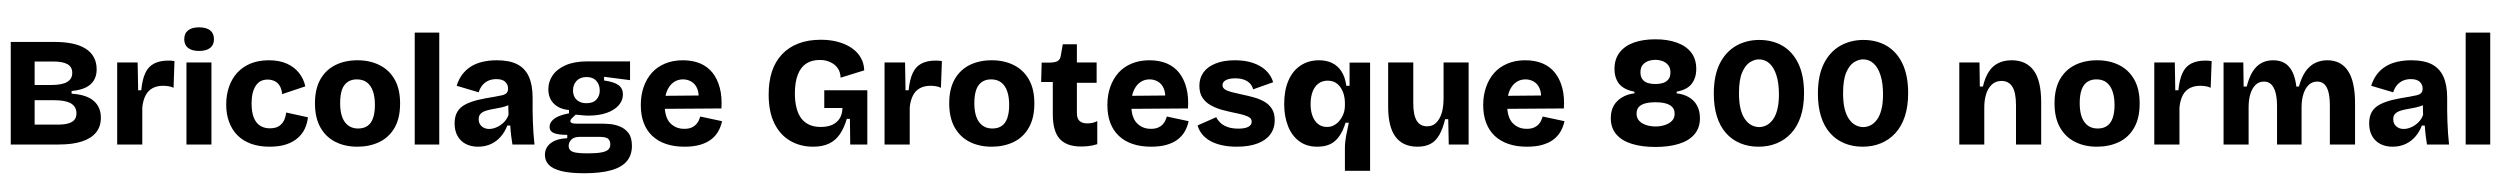<svg xmlns="http://www.w3.org/2000/svg" xmlns:xlink="http://www.w3.org/1999/xlink" width="386.16" height="28.8"><path fill="black" d="M9.10 22.32L1.66 22.32L1.66 6.48L8.50 6.48Q9.98 6.48 11.17 6.73Q12.36 6.98 13.20 7.50Q14.04 8.02 14.48 8.82Q14.93 9.62 14.93 10.73L14.93 10.73Q14.93 11.66 14.53 12.36Q14.14 13.06 13.30 13.49Q12.46 13.92 11.06 14.06L11.06 14.06L11.06 14.47Q13.37 14.62 14.47 15.58Q15.58 16.54 15.58 18.17L15.58 18.17Q15.58 19.56 14.83 20.47Q14.09 21.38 12.65 21.85Q11.21 22.32 9.10 22.32L9.10 22.32ZM5.35 15.48L5.35 19.25L8.95 19.25Q10.42 19.25 11.11 18.83Q11.81 18.41 11.81 17.50L11.81 17.50Q11.81 16.49 10.97 15.98Q10.13 15.48 8.40 15.48L8.40 15.48L5.35 15.48ZM5.35 9.50L5.35 13.13L7.87 13.13Q9.58 13.13 10.37 12.66Q11.16 12.19 11.16 11.26L11.16 11.26Q11.16 10.34 10.43 9.92Q9.70 9.50 8.21 9.50L8.21 9.50L5.35 9.50ZM21.98 22.32L18.10 22.32L18.10 16.44L18.10 9.65L21.26 9.65L21.34 13.94L21.82 13.94Q21.98 12.26 22.45 11.27Q22.92 10.27 23.80 9.82Q24.67 9.36 25.97 9.36L25.97 9.36Q26.16 9.36 26.40 9.37Q26.64 9.38 26.95 9.43L26.95 9.43L26.81 13.56Q26.42 13.37 25.98 13.31Q25.54 13.25 25.20 13.25L25.20 13.25Q24.26 13.25 23.58 13.61Q22.90 13.97 22.50 14.71Q22.10 15.46 21.98 16.58L21.98 16.58L21.98 22.32ZM32.66 22.32L28.80 22.32L28.80 9.65L32.66 9.65L32.66 22.32ZM30.74 7.87L30.74 7.87Q29.64 7.87 29.05 7.40Q28.46 6.94 28.46 6.07L28.46 6.07Q28.46 5.16 29.05 4.69Q29.64 4.22 30.74 4.22L30.74 4.22Q31.87 4.22 32.46 4.69Q33.05 5.16 33.05 6.05L33.05 6.05Q33.05 6.94 32.46 7.40Q31.87 7.87 30.74 7.87ZM41.64 22.66L41.64 22.66Q40.01 22.66 38.76 22.20Q37.51 21.74 36.67 20.89Q35.83 20.04 35.39 18.84Q34.94 17.64 34.94 16.15L34.94 16.15Q34.94 14.62 35.39 13.37Q35.83 12.12 36.67 11.21Q37.51 10.30 38.74 9.80Q39.96 9.31 41.54 9.31L41.54 9.31Q43.13 9.31 44.28 9.82Q45.43 10.32 46.16 11.23Q46.90 12.14 47.16 13.34L47.16 13.34L43.58 14.54Q43.51 13.75 43.20 13.25Q42.89 12.74 42.40 12.52Q41.90 12.29 41.33 12.29L41.33 12.29Q40.73 12.29 40.27 12.53Q39.82 12.77 39.50 13.25Q39.19 13.73 39.02 14.41Q38.86 15.10 38.86 15.98L38.86 15.98Q38.86 17.26 39.18 18.11Q39.50 18.96 40.14 19.39Q40.78 19.82 41.69 19.82L41.69 19.82Q42.62 19.82 43.15 19.44Q43.68 19.06 43.92 18.49Q44.16 17.93 44.21 17.38L44.21 17.38L47.57 18.12Q47.47 19.01 47.10 19.84Q46.73 20.66 46.01 21.30Q45.29 21.94 44.22 22.30Q43.15 22.66 41.64 22.66ZM55.20 22.66L55.20 22.66Q53.28 22.66 51.80 21.91Q50.33 21.17 49.49 19.68Q48.65 18.19 48.65 15.96L48.65 15.96Q48.65 13.73 49.49 12.25Q50.33 10.78 51.82 10.04Q53.30 9.31 55.22 9.31L55.22 9.31Q57.14 9.31 58.63 10.06Q60.12 10.80 60.96 12.28Q61.80 13.75 61.80 15.98L61.80 15.98Q61.80 18.26 60.94 19.75Q60.07 21.24 58.57 21.95Q57.07 22.66 55.20 22.66ZM55.32 19.85L55.32 19.85Q56.18 19.85 56.76 19.45Q57.34 19.06 57.62 18.24Q57.91 17.42 57.91 16.22L57.91 16.22Q57.91 14.95 57.60 14.08Q57.29 13.20 56.68 12.73Q56.06 12.26 55.10 12.26L55.10 12.26Q54.29 12.26 53.70 12.66Q53.11 13.06 52.82 13.87Q52.54 14.69 52.54 15.91L52.54 15.91Q52.54 17.88 53.27 18.86Q54 19.85 55.32 19.85ZM67.85 22.32L64.06 22.32L64.06 5.04L67.85 5.04L67.85 22.32ZM73.82 22.66L73.82 22.66Q72.77 22.66 71.95 22.24Q71.14 21.82 70.68 21.01Q70.22 20.21 70.22 19.06L70.22 19.06Q70.22 17.98 70.64 17.27Q71.06 16.56 71.87 16.14Q72.67 15.72 73.80 15.44Q74.93 15.17 76.37 14.95L76.37 14.95Q77.06 14.83 77.53 14.72Q78 14.62 78.24 14.38Q78.48 14.14 78.48 13.68L78.48 13.68Q78.48 13.08 78.05 12.65Q77.62 12.22 76.66 12.22L76.66 12.22Q75.98 12.22 75.44 12.46Q74.90 12.70 74.52 13.15Q74.14 13.61 73.94 14.26L73.94 14.26L70.54 13.25Q70.85 12.24 71.41 11.50Q71.98 10.75 72.77 10.26Q73.56 9.77 74.58 9.54Q75.60 9.31 76.75 9.31L76.75 9.31Q78.67 9.31 79.88 9.92Q81.10 10.54 81.68 11.82Q82.27 13.10 82.27 15.12L82.27 15.12L82.27 17.06Q82.27 17.93 82.31 18.80Q82.34 19.68 82.40 20.56Q82.46 21.43 82.56 22.32L82.56 22.32L79.15 22.32Q79.06 21.77 78.96 20.99Q78.86 20.21 78.82 19.39L78.82 19.39L78.36 19.39Q78.02 20.30 77.39 21.06Q76.75 21.82 75.85 22.24Q74.95 22.66 73.82 22.66ZM75.58 19.92L75.58 19.92Q76.01 19.92 76.45 19.76Q76.90 19.61 77.30 19.33Q77.71 19.06 78.05 18.65Q78.38 18.24 78.55 17.76L78.55 17.76L78.50 15.86L79.03 15.98Q78.58 16.27 78.02 16.44Q77.47 16.61 76.91 16.70Q76.34 16.80 75.80 16.91Q75.26 17.02 74.84 17.18Q74.42 17.35 74.18 17.64Q73.94 17.93 73.94 18.43L73.94 18.43Q73.94 19.10 74.40 19.51Q74.86 19.92 75.58 19.92ZM90.24 26.76L90.24 26.76Q88.13 26.76 86.77 26.44Q85.42 26.11 84.79 25.48Q84.17 24.84 84.17 23.93L84.17 23.93Q84.17 22.82 85.04 22.13Q85.92 21.43 87.62 21.34L87.62 21.34L87.62 20.83Q86.30 20.83 85.60 20.57Q84.89 20.30 84.89 19.58L84.89 19.58Q84.89 18.91 85.58 18.36Q86.28 17.81 87.89 17.50L87.89 17.50L87.89 16.99Q86.42 16.87 85.56 16.02Q84.70 15.17 84.70 13.78L84.70 13.78Q84.70 12.60 85.37 11.63Q86.04 10.66 87.38 10.07Q88.73 9.48 90.74 9.48L90.74 9.48L97.32 9.48L97.32 12.38L93.31 11.86L93.31 12.43Q94.87 12.65 95.54 13.15Q96.22 13.66 96.22 14.57L96.22 14.57Q96.22 15.53 95.56 16.27Q94.90 17.02 93.70 17.44Q92.50 17.86 90.84 17.86L90.84 17.86Q90.55 17.86 90.20 17.83Q89.86 17.81 88.92 17.71L88.92 17.71Q88.54 18.05 88.32 18.28Q88.10 18.50 88.10 18.70L88.10 18.70Q88.10 18.84 88.22 18.94Q88.34 19.03 88.57 19.07Q88.80 19.10 89.06 19.10L89.06 19.10L92.93 19.10Q93.41 19.10 94.19 19.16Q94.97 19.22 95.75 19.54Q96.53 19.85 97.07 20.54Q97.61 21.24 97.61 22.54L97.61 22.54Q97.61 23.95 96.82 24.90Q96.02 25.85 94.39 26.30Q92.76 26.76 90.24 26.76ZM90.74 23.69L90.74 23.69Q92.14 23.69 92.90 23.54Q93.67 23.40 93.97 23.09Q94.27 22.78 94.27 22.32L94.27 22.32Q94.27 21.89 94.10 21.64Q93.94 21.38 93.67 21.29Q93.41 21.19 93.13 21.17Q92.86 21.14 92.66 21.14L92.66 21.14L89.57 21.14Q88.68 21.14 88.26 21.56Q87.84 21.98 87.84 22.54L87.84 22.54Q87.84 22.99 88.13 23.24Q88.42 23.50 89.05 23.59Q89.69 23.69 90.74 23.69ZM90.58 15.94L90.58 15.94Q91.61 15.94 92.12 15.38Q92.64 14.83 92.64 13.99L92.64 13.99Q92.64 13.08 92.11 12.49Q91.58 11.90 90.60 11.90L90.60 11.90Q89.62 11.90 89.06 12.49Q88.51 13.08 88.51 13.99L88.51 13.99Q88.51 14.54 88.75 14.99Q88.99 15.43 89.45 15.68Q89.90 15.94 90.58 15.94ZM105.72 22.66L105.72 22.66Q104.14 22.66 102.89 22.24Q101.64 21.82 100.76 21Q99.89 20.18 99.43 18.98Q98.98 17.78 98.98 16.22L98.98 16.22Q98.98 14.71 99.42 13.44Q99.86 12.17 100.69 11.24Q101.52 10.32 102.73 9.82Q103.94 9.31 105.46 9.31L105.46 9.31Q106.99 9.31 108.16 9.80Q109.32 10.30 110.08 11.26Q110.83 12.22 111.19 13.60Q111.55 14.98 111.43 16.75L111.43 16.75L101.52 16.82L101.52 14.81L109.22 14.74L107.86 15.67Q108.02 14.47 107.71 13.72Q107.40 12.96 106.80 12.61Q106.20 12.26 105.50 12.26L105.50 12.26Q104.66 12.26 104.03 12.72Q103.39 13.18 103.03 14.04Q102.67 14.90 102.67 16.15L102.67 16.15Q102.67 18.12 103.52 19.01Q104.38 19.90 105.70 19.90L105.70 19.90Q106.34 19.90 106.78 19.72Q107.21 19.54 107.48 19.26Q107.76 18.98 107.92 18.65Q108.07 18.31 108.17 18L108.17 18L111.53 18.72Q111.34 19.61 110.92 20.33Q110.50 21.05 109.79 21.58Q109.08 22.10 108.08 22.38Q107.09 22.66 105.72 22.66ZM125.59 22.66L125.59 22.66Q123.65 22.66 122.09 21.77Q120.53 20.88 119.63 19.09Q118.73 17.30 118.73 14.59L118.73 14.59Q118.73 12.60 119.24 11.04Q119.76 9.48 120.79 8.39Q121.82 7.30 123.32 6.72Q124.82 6.14 126.79 6.14L126.79 6.14Q128.28 6.14 129.49 6.48Q130.70 6.82 131.59 7.44Q132.48 8.06 132.97 8.93Q133.46 9.79 133.49 10.87L133.49 10.87L129.84 12Q129.82 11.11 129.38 10.51Q128.95 9.91 128.23 9.59Q127.51 9.26 126.62 9.26L126.62 9.26Q125.38 9.26 124.52 9.83Q123.67 10.39 123.23 11.54Q122.78 12.70 122.78 14.42L122.78 14.42Q122.78 15.72 123.04 16.69Q123.29 17.66 123.79 18.31Q124.30 18.96 125.03 19.28Q125.76 19.61 126.77 19.61L126.77 19.61Q127.78 19.61 128.51 19.30Q129.24 18.98 129.67 18.34Q130.10 17.69 130.13 16.68L130.13 16.68L127.32 16.68L127.32 13.94L133.97 13.94L133.97 17.02L133.97 22.32L131.33 22.32L131.28 18.36L130.80 18.36Q130.39 19.75 129.74 20.71Q129.10 21.67 128.09 22.16Q127.08 22.66 125.59 22.66ZM140.52 22.32L136.63 22.32L136.63 16.44L136.63 9.65L139.80 9.65L139.87 13.94L140.35 13.94Q140.52 12.26 140.99 11.27Q141.46 10.27 142.33 9.82Q143.21 9.36 144.50 9.36L144.50 9.36Q144.70 9.36 144.94 9.37Q145.18 9.38 145.49 9.43L145.49 9.43L145.34 13.56Q144.96 13.37 144.52 13.31Q144.07 13.25 143.74 13.25L143.74 13.25Q142.80 13.25 142.12 13.61Q141.43 13.97 141.04 14.71Q140.64 15.46 140.52 16.58L140.52 16.58L140.52 22.32ZM153.17 22.66L153.17 22.66Q151.25 22.66 149.77 21.91Q148.30 21.17 147.46 19.68Q146.62 18.19 146.62 15.96L146.62 15.96Q146.62 13.73 147.46 12.25Q148.30 10.78 149.78 10.04Q151.27 9.31 153.19 9.31L153.19 9.31Q155.11 9.31 156.60 10.06Q158.09 10.80 158.93 12.28Q159.77 13.75 159.77 15.98L159.77 15.98Q159.77 18.26 158.90 19.75Q158.04 21.24 156.54 21.95Q155.04 22.66 153.17 22.66ZM153.29 19.85L153.29 19.85Q154.15 19.85 154.73 19.45Q155.30 19.06 155.59 18.24Q155.88 17.42 155.88 16.22L155.88 16.22Q155.88 14.95 155.57 14.08Q155.26 13.20 154.64 12.73Q154.03 12.26 153.07 12.26L153.07 12.26Q152.26 12.26 151.67 12.66Q151.08 13.06 150.79 13.87Q150.50 14.69 150.50 15.91L150.50 15.91Q150.50 17.88 151.24 18.86Q151.97 19.85 153.29 19.85ZM166.97 22.63L166.97 22.63Q164.74 22.63 163.68 21.44Q162.62 20.26 162.62 17.64L162.62 17.64L162.62 12.67L160.82 12.67L160.90 9.67L162.19 9.67Q162.96 9.65 163.36 9.43Q163.75 9.22 163.85 8.62L163.85 8.62L164.16 6.84L166.34 6.84L166.34 9.65L169.39 9.65L169.39 12.79L166.34 12.79L166.34 17.47Q166.34 18.29 166.74 18.67Q167.14 19.06 167.95 19.06L167.95 19.06Q168.41 19.06 168.82 18.96Q169.22 18.86 169.49 18.70L169.49 18.70L169.49 22.27Q168.72 22.51 168.08 22.57Q167.45 22.63 166.97 22.63ZM177.79 22.66L177.79 22.66Q176.21 22.66 174.96 22.24Q173.71 21.82 172.84 21Q171.96 20.18 171.50 18.98Q171.05 17.78 171.05 16.22L171.05 16.22Q171.05 14.71 171.49 13.44Q171.94 12.17 172.76 11.24Q173.59 10.32 174.80 9.82Q176.02 9.31 177.53 9.31L177.53 9.31Q179.06 9.31 180.23 9.80Q181.39 10.30 182.15 11.26Q182.90 12.22 183.26 13.60Q183.62 14.98 183.50 16.75L183.50 16.75L173.59 16.82L173.59 14.81L181.30 14.74L179.93 15.67Q180.10 14.47 179.78 13.72Q179.47 12.96 178.87 12.61Q178.27 12.26 177.58 12.26L177.58 12.26Q176.74 12.26 176.10 12.72Q175.46 13.18 175.10 14.04Q174.74 14.90 174.74 16.15L174.74 16.15Q174.74 18.12 175.60 19.01Q176.45 19.90 177.77 19.90L177.77 19.90Q178.42 19.90 178.85 19.72Q179.28 19.54 179.56 19.26Q179.83 18.98 179.99 18.65Q180.14 18.31 180.24 18L180.24 18L183.60 18.72Q183.41 19.61 182.99 20.33Q182.57 21.05 181.86 21.58Q181.15 22.10 180.16 22.38Q179.16 22.66 177.79 22.66ZM191.04 22.66L191.04 22.66Q189.77 22.66 188.74 22.43Q187.70 22.20 186.94 21.77Q186.17 21.34 185.68 20.72Q185.18 20.11 184.99 19.37L184.99 19.37L187.87 18.10Q188.04 18.50 188.46 18.92Q188.88 19.34 189.59 19.61Q190.30 19.87 191.30 19.87L191.30 19.87Q192.26 19.87 192.80 19.60Q193.34 19.32 193.34 18.79L193.34 18.79Q193.34 18.41 193.04 18.18Q192.74 17.95 192.14 17.77Q191.54 17.59 190.66 17.42L190.66 17.42Q189.74 17.23 188.81 16.98Q187.87 16.73 187.06 16.28Q186.24 15.84 185.75 15.11Q185.26 14.38 185.26 13.25L185.26 13.25Q185.26 12.07 185.88 11.20Q186.50 10.32 187.74 9.82Q188.98 9.31 190.75 9.31L190.75 9.31Q192.34 9.31 193.54 9.72Q194.74 10.13 195.54 10.88Q196.34 11.64 196.66 12.70L196.66 12.70L193.56 13.80Q193.44 13.27 193.07 12.89Q192.70 12.50 192.13 12.30Q191.57 12.10 190.80 12.10L190.80 12.10Q189.86 12.10 189.35 12.38Q188.83 12.67 188.83 13.15L188.83 13.15Q188.83 13.54 189.18 13.79Q189.53 14.04 190.18 14.21Q190.82 14.38 191.71 14.57L191.71 14.57Q192.65 14.76 193.57 15.01Q194.50 15.26 195.25 15.68Q196.01 16.10 196.45 16.79Q196.90 17.47 196.90 18.55L196.90 18.55Q196.90 19.82 196.22 20.75Q195.55 21.67 194.24 22.16Q192.94 22.66 191.04 22.66ZM211.63 26.38L207.74 26.38L207.74 22.80Q207.74 22.22 207.83 21.61Q207.91 21 208.06 20.32Q208.20 19.63 208.34 18.96L208.34 18.96L207.84 18.96Q207.46 20.18 206.89 21.01Q206.33 21.84 205.50 22.25Q204.67 22.66 203.47 22.66L203.47 22.66Q201.79 22.66 200.65 21.79Q199.51 20.93 198.94 19.44Q198.36 17.95 198.36 16.08L198.36 16.08Q198.36 13.97 199.01 12.46Q199.66 10.94 200.88 10.13Q202.10 9.31 203.76 9.31L203.76 9.31Q204.89 9.31 205.76 9.73Q206.64 10.15 207.20 11.02Q207.77 11.88 207.96 13.25L207.96 13.25L208.46 13.25L208.46 9.67L211.63 9.67L211.63 15.98L211.63 26.38ZM204.96 19.61L204.96 19.61Q205.49 19.61 205.92 19.42Q206.35 19.22 206.69 18.89Q207.02 18.55 207.26 18.13Q207.50 17.71 207.62 17.26Q207.74 16.80 207.74 16.34L207.74 16.34L207.74 15.82Q207.74 15.31 207.60 14.72Q207.46 14.14 207.14 13.62Q206.83 13.10 206.32 12.78Q205.80 12.46 205.06 12.46L205.06 12.46Q204.26 12.46 203.66 12.90Q203.06 13.34 202.75 14.16Q202.44 14.98 202.44 16.10L202.44 16.10Q202.44 17.14 202.74 17.93Q203.04 18.72 203.60 19.16Q204.17 19.61 204.96 19.61ZM218.95 22.66L218.95 22.66Q216.70 22.66 215.56 21.13Q214.42 19.61 214.42 16.49L214.42 16.49L214.42 9.65L218.30 9.65L218.30 15.98Q218.30 17.76 218.83 18.64Q219.36 19.51 220.44 19.51L220.44 19.51Q221.09 19.51 221.56 19.19Q222.02 18.86 222.35 18.28Q222.67 17.69 222.83 16.92Q222.98 16.15 222.98 15.24L222.98 15.24L222.98 9.65L226.85 9.65L226.85 17.18L226.85 22.32L223.78 22.32L223.70 18.41L223.22 18.41Q222.86 19.90 222.32 20.84Q221.78 21.79 220.97 22.22Q220.15 22.66 218.95 22.66ZM235.85 22.66L235.85 22.66Q234.26 22.66 233.02 22.24Q231.77 21.82 230.89 21Q230.02 20.18 229.56 18.98Q229.10 17.78 229.10 16.22L229.10 16.22Q229.10 14.71 229.55 13.44Q229.99 12.17 230.82 11.24Q231.65 10.32 232.86 9.82Q234.07 9.31 235.58 9.31L235.58 9.31Q237.12 9.31 238.28 9.80Q239.45 10.30 240.20 11.26Q240.96 12.22 241.32 13.60Q241.68 14.98 241.56 16.75L241.56 16.75L231.65 16.82L231.65 14.81L239.35 14.74L237.98 15.67Q238.15 14.47 237.84 13.72Q237.53 12.96 236.93 12.61Q236.33 12.26 235.63 12.26L235.63 12.26Q234.79 12.26 234.16 12.72Q233.52 13.18 233.16 14.04Q232.80 14.90 232.80 16.15L232.80 16.15Q232.80 18.12 233.65 19.01Q234.50 19.90 235.82 19.90L235.82 19.90Q236.47 19.90 236.90 19.72Q237.34 19.54 237.61 19.26Q237.89 18.98 238.04 18.65Q238.20 18.31 238.30 18L238.30 18L241.66 18.72Q241.46 19.61 241.04 20.33Q240.62 21.05 239.92 21.58Q239.21 22.10 238.21 22.38Q237.22 22.66 235.85 22.66ZM255.70 22.70L255.70 22.70Q253.61 22.70 252.06 22.22Q250.51 21.74 249.66 20.75Q248.81 19.75 248.81 18.26L248.81 18.26Q248.81 17.14 249.26 16.33Q249.72 15.53 250.55 15.04Q251.38 14.54 252.46 14.42L252.46 14.42L252.46 14.21L255.70 13.58L258.98 14.21L258.98 14.42Q260.06 14.54 260.88 15.02Q261.70 15.50 262.14 16.32Q262.58 17.14 262.58 18.26L262.58 18.26Q262.58 19.75 261.73 20.75Q260.88 21.74 259.33 22.22Q257.78 22.70 255.70 22.70ZM255.72 19.54L255.72 19.54Q256.22 19.54 256.74 19.43Q257.26 19.32 257.69 19.09Q258.12 18.86 258.40 18.49Q258.67 18.12 258.67 17.57L258.67 17.57Q258.67 16.92 258.29 16.52Q257.90 16.13 257.23 15.96Q256.56 15.79 255.70 15.79L255.70 15.79Q254.83 15.79 254.17 15.96Q253.51 16.13 253.15 16.51Q252.79 16.90 252.79 17.54L252.79 17.54Q252.79 18.07 253.04 18.46Q253.30 18.84 253.73 19.08Q254.16 19.32 254.69 19.43Q255.22 19.54 255.72 19.54ZM255.70 12.98L255.70 12.98Q256.34 12.98 256.87 12.82Q257.40 12.65 257.71 12.25Q258.02 11.86 258.02 11.18L258.02 11.18Q258.02 10.63 257.81 10.26Q257.59 9.89 257.24 9.66Q256.90 9.43 256.49 9.34Q256.08 9.24 255.70 9.24L255.70 9.24Q255.14 9.24 254.62 9.42Q254.09 9.60 253.74 10.02Q253.39 10.44 253.39 11.16L253.39 11.16Q253.39 11.83 253.69 12.24Q253.99 12.65 254.52 12.82Q255.05 12.98 255.70 12.98ZM258.98 14.45L255.70 15.29L252.46 14.47L252.46 14.16Q251.40 13.97 250.72 13.51Q250.03 13.06 249.71 12.32Q249.38 11.59 249.38 10.66L249.38 10.66Q249.38 9.10 250.19 8.08Q250.99 7.06 252.41 6.56Q253.82 6.07 255.70 6.07L255.70 6.07Q257.62 6.07 259.03 6.59Q260.45 7.10 261.23 8.11Q262.01 9.12 262.01 10.66L262.01 10.66Q262.01 12.02 261.31 12.94Q260.62 13.85 258.98 14.16L258.98 14.16L258.98 14.45ZM271.63 22.66L271.63 22.66Q270.07 22.66 268.79 22.12Q267.50 21.58 266.59 20.54Q265.68 19.51 265.20 17.98Q264.72 16.44 264.72 14.47L264.72 14.47Q264.72 11.69 265.63 9.85Q266.54 8.02 268.14 7.09Q269.74 6.17 271.75 6.17L271.75 6.17Q273.82 6.17 275.38 7.10Q276.94 8.04 277.80 9.86Q278.66 11.69 278.66 14.38L278.66 14.38Q278.66 16.42 278.15 17.98Q277.63 19.54 276.68 20.57Q275.74 21.60 274.45 22.13Q273.17 22.66 271.63 22.66ZM271.73 19.63L271.73 19.63Q272.26 19.63 272.80 19.38Q273.34 19.13 273.79 18.55Q274.25 17.98 274.51 17.00Q274.78 16.03 274.78 14.57L274.78 14.57Q274.78 12.82 274.39 11.62Q274.01 10.42 273.31 9.79Q272.62 9.17 271.68 9.17L271.68 9.17Q271.01 9.17 270.29 9.62Q269.57 10.08 269.09 11.21Q268.61 12.34 268.61 14.40L268.61 14.40Q268.61 15.84 268.86 16.84Q269.11 17.83 269.56 18.44Q270 19.06 270.56 19.34Q271.13 19.63 271.73 19.63ZM287.71 22.66L287.71 22.66Q286.15 22.66 284.87 22.12Q283.58 21.58 282.67 20.54Q281.76 19.51 281.28 17.98Q280.80 16.44 280.80 14.47L280.80 14.47Q280.80 11.69 281.71 9.85Q282.62 8.02 284.22 7.09Q285.82 6.17 287.83 6.17L287.83 6.17Q289.90 6.17 291.46 7.10Q293.02 8.04 293.88 9.86Q294.74 11.69 294.74 14.38L294.74 14.38Q294.74 16.42 294.23 17.98Q293.71 19.54 292.76 20.57Q291.82 21.60 290.53 22.13Q289.25 22.66 287.71 22.66ZM287.81 19.63L287.81 19.63Q288.34 19.63 288.88 19.38Q289.42 19.13 289.87 18.55Q290.33 17.98 290.59 17.00Q290.86 16.03 290.86 14.57L290.86 14.57Q290.86 12.82 290.47 11.62Q290.09 10.42 289.39 9.79Q288.70 9.17 287.76 9.17L287.76 9.17Q287.09 9.17 286.37 9.62Q285.65 10.08 285.17 11.21Q284.69 12.34 284.69 14.40L284.69 14.40Q284.69 15.84 284.94 16.84Q285.19 17.83 285.64 18.44Q286.08 19.06 286.64 19.34Q287.21 19.63 287.81 19.63ZM306.50 22.32L302.64 22.32L302.64 14.69L302.64 9.65L305.76 9.65L305.81 13.37L306.29 13.37Q306.60 12.02 307.18 11.11Q307.75 10.20 308.64 9.76Q309.53 9.31 310.73 9.31L310.73 9.31Q312.96 9.31 314.12 10.87Q315.29 12.43 315.29 15.84L315.29 15.84L315.29 22.32L311.40 22.32L311.40 16.27Q311.40 14.30 310.84 13.40Q310.27 12.50 309.17 12.50L309.17 12.50Q308.26 12.50 307.67 13.06Q307.08 13.61 306.79 14.52Q306.50 15.43 306.50 16.56L306.50 16.56L306.50 22.32ZM323.90 22.66L323.90 22.66Q321.98 22.66 320.51 21.91Q319.03 21.17 318.19 19.68Q317.35 18.19 317.35 15.96L317.35 15.96Q317.35 13.73 318.19 12.25Q319.03 10.78 320.52 10.04Q322.01 9.31 323.93 9.31L323.93 9.31Q325.85 9.31 327.34 10.06Q328.82 10.80 329.66 12.28Q330.50 13.75 330.50 15.98L330.50 15.98Q330.50 18.26 329.64 19.75Q328.78 21.24 327.28 21.95Q325.78 22.66 323.90 22.66ZM324.02 19.85L324.02 19.85Q324.89 19.85 325.46 19.45Q326.04 19.06 326.33 18.24Q326.62 17.42 326.62 16.22L326.62 16.22Q326.62 14.95 326.30 14.08Q325.99 13.20 325.38 12.73Q324.77 12.26 323.81 12.26L323.81 12.26Q322.99 12.26 322.40 12.66Q321.82 13.06 321.53 13.87Q321.24 14.69 321.24 15.91L321.24 15.91Q321.24 17.88 321.97 18.86Q322.70 19.85 324.02 19.85ZM336.65 22.32L332.76 22.32L332.76 16.44L332.76 9.65L335.93 9.65L336.00 13.94L336.48 13.94Q336.65 12.26 337.12 11.27Q337.58 10.27 338.46 9.82Q339.34 9.36 340.63 9.36L340.63 9.36Q340.82 9.36 341.06 9.37Q341.30 9.38 341.62 9.43L341.62 9.43L341.47 13.56Q341.09 13.37 340.64 13.31Q340.20 13.25 339.86 13.25L339.86 13.25Q338.93 13.25 338.24 13.61Q337.56 13.97 337.16 14.71Q336.77 15.46 336.65 16.58L336.65 16.58L336.65 22.32ZM347.33 22.32L343.46 22.32L343.46 14.14L343.46 9.65L346.51 9.65L346.56 13.37L347.04 13.37Q347.38 12 347.93 11.10Q348.48 10.20 349.27 9.76Q350.06 9.31 351.12 9.31L351.12 9.31Q352.22 9.31 352.96 9.78Q353.69 10.25 354.12 11.15Q354.55 12.05 354.70 13.37L354.70 13.37L355.10 13.37Q355.49 11.95 356.11 11.05Q356.74 10.15 357.60 9.73Q358.46 9.31 359.47 9.31L359.47 9.31Q360.55 9.31 361.36 9.73Q362.16 10.15 362.70 10.98Q363.24 11.81 363.50 13.04Q363.77 14.28 363.77 15.91L363.77 15.91L363.77 22.32L359.88 22.32L359.88 16.39Q359.88 15.12 359.68 14.28Q359.47 13.44 359.04 13.02Q358.61 12.60 357.94 12.60L357.94 12.60Q357.17 12.60 356.63 13.10Q356.09 13.61 355.80 14.51Q355.51 15.41 355.51 16.54L355.51 16.54L355.51 22.32L351.72 22.32L351.72 16.46Q351.72 15.14 351.49 14.30Q351.26 13.46 350.82 13.03Q350.38 12.60 349.70 12.60L349.70 12.60Q348.94 12.60 348.41 13.10Q347.88 13.61 347.60 14.51Q347.33 15.41 347.33 16.54L347.33 16.54L347.33 22.32ZM369.55 22.66L369.55 22.66Q368.50 22.66 367.68 22.24Q366.86 21.82 366.41 21.01Q365.95 20.21 365.95 19.06L365.95 19.06Q365.95 17.98 366.37 17.27Q366.79 16.56 367.60 16.14Q368.40 15.72 369.53 15.44Q370.66 15.17 372.10 14.95L372.10 14.95Q372.79 14.83 373.26 14.72Q373.73 14.62 373.97 14.38Q374.21 14.14 374.21 13.68L374.21 13.68Q374.21 13.08 373.78 12.65Q373.34 12.22 372.38 12.22L372.38 12.22Q371.71 12.22 371.17 12.46Q370.63 12.70 370.25 13.15Q369.86 13.61 369.67 14.26L369.67 14.26L366.26 13.25Q366.58 12.24 367.14 11.50Q367.70 10.75 368.50 10.26Q369.29 9.77 370.31 9.54Q371.33 9.31 372.48 9.31L372.48 9.31Q374.40 9.31 375.61 9.92Q376.82 10.54 377.41 11.82Q378.00 13.10 378.00 15.12L378.00 15.12L378.00 17.06Q378.00 17.93 378.04 18.80Q378.07 19.68 378.13 20.56Q378.19 21.43 378.29 22.32L378.29 22.32L374.88 22.32Q374.78 21.77 374.69 20.99Q374.59 20.21 374.54 19.39L374.54 19.39L374.09 19.39Q373.75 20.30 373.12 21.06Q372.48 21.82 371.58 22.24Q370.68 22.66 369.55 22.66ZM371.30 19.92L371.30 19.92Q371.74 19.92 372.18 19.76Q372.62 19.61 373.03 19.33Q373.44 19.06 373.78 18.65Q374.11 18.24 374.28 17.76L374.28 17.76L374.23 15.86L374.76 15.98Q374.30 16.27 373.75 16.44Q373.20 16.61 372.64 16.70Q372.07 16.80 371.53 16.91Q370.99 17.02 370.57 17.18Q370.15 17.35 369.91 17.64Q369.67 17.93 369.67 18.43L369.67 18.43Q369.67 19.10 370.13 19.51Q370.58 19.92 371.30 19.92ZM384.65 22.32L380.86 22.32L380.86 5.04L384.65 5.04L384.65 22.32Z"/></svg>